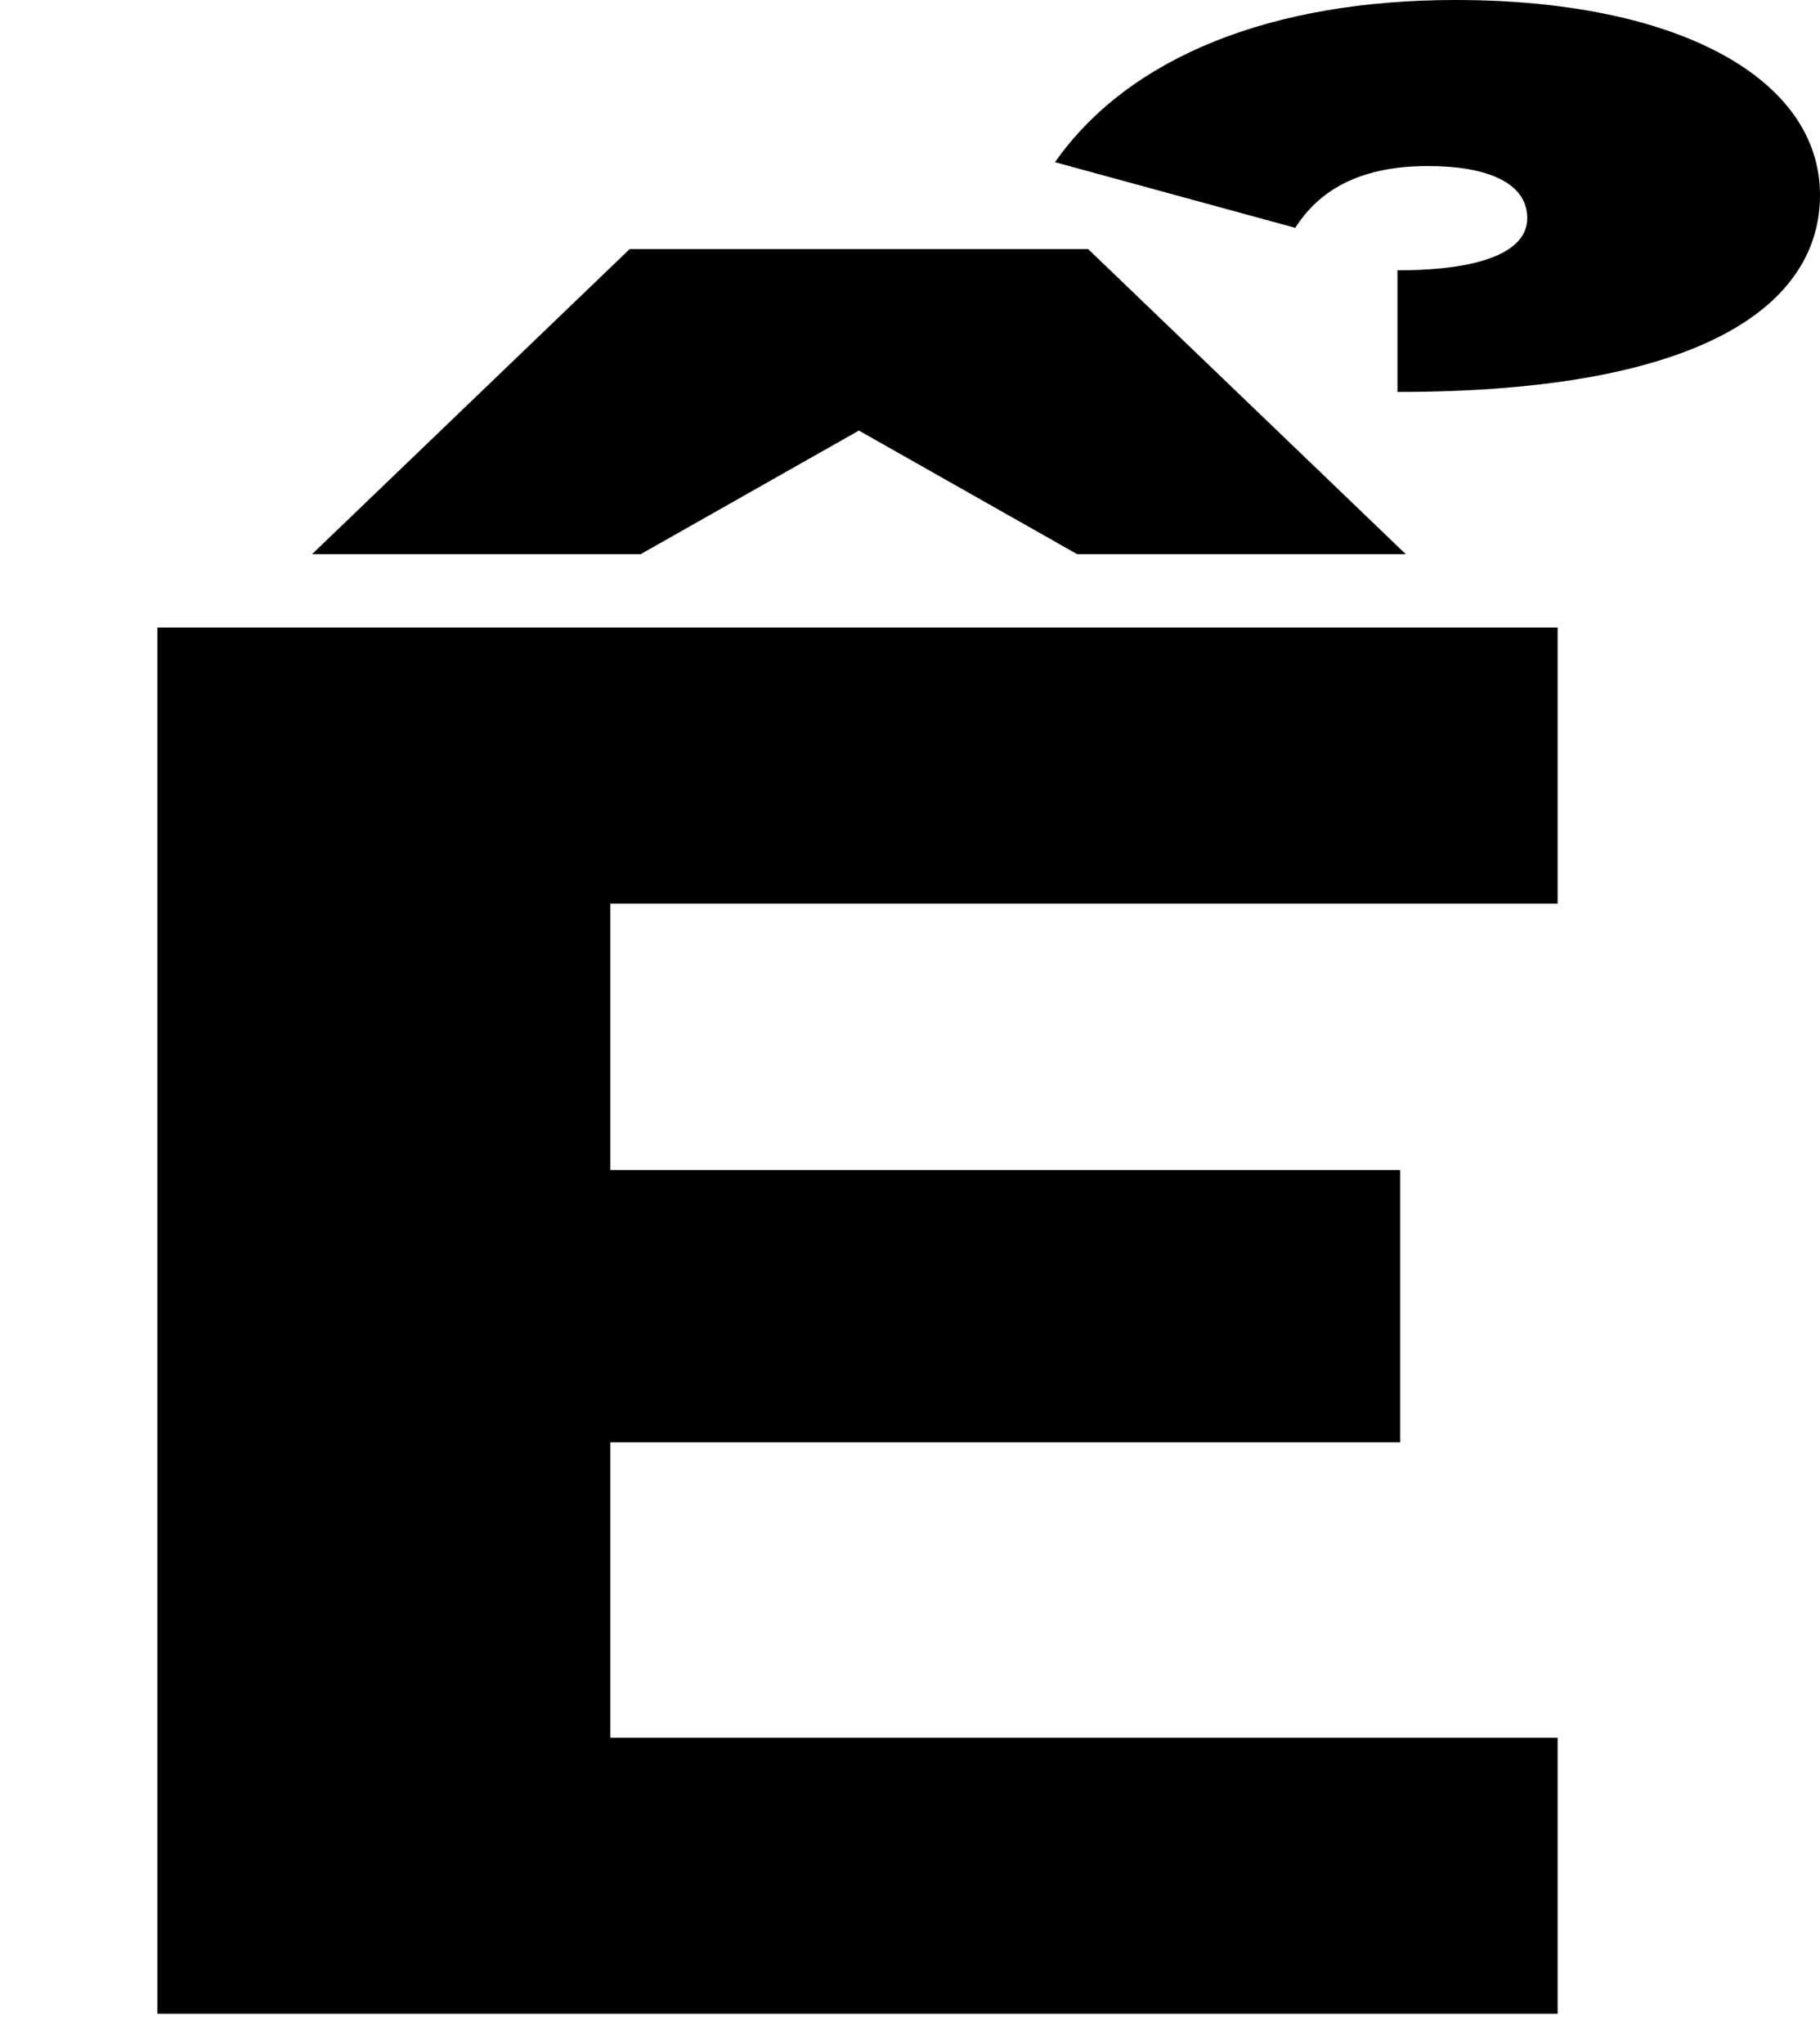 <?xml version="1.0" encoding="UTF-8"?>
<svg xmlns="http://www.w3.org/2000/svg" width="659" height="740" version="1.1" viewBox="0 0 659 740" preserveAspectRatio="none">
  <!-- Generator: Adobe Illustrator 28.7.1, SVG Export Plug-In . SVG Version: 1.2.0 Build 142)  -->
  <g>
    <g id="Layer_1">
      <path d="M564,227.157H57v501.843h507v-99.949H221v-106.939h286v-98.551H221v-96.454h343v-99.949ZM509,200.597l-115-110.433h-166l-115,110.433h119l79-44.733,79,44.733h119ZM659,70.593c0-41.937-51-70.593-132-70.593-66,0-118,20.269-145,58.711l87,23.764c8-12.581,22-22.366,48-22.366,22,0,36,6.291,36,18.872,0,11.882-16,18.872-47,18.872v44.034c113,0,153-32.85,153-71.292Z"/>
    </g>
  </g>
</svg>